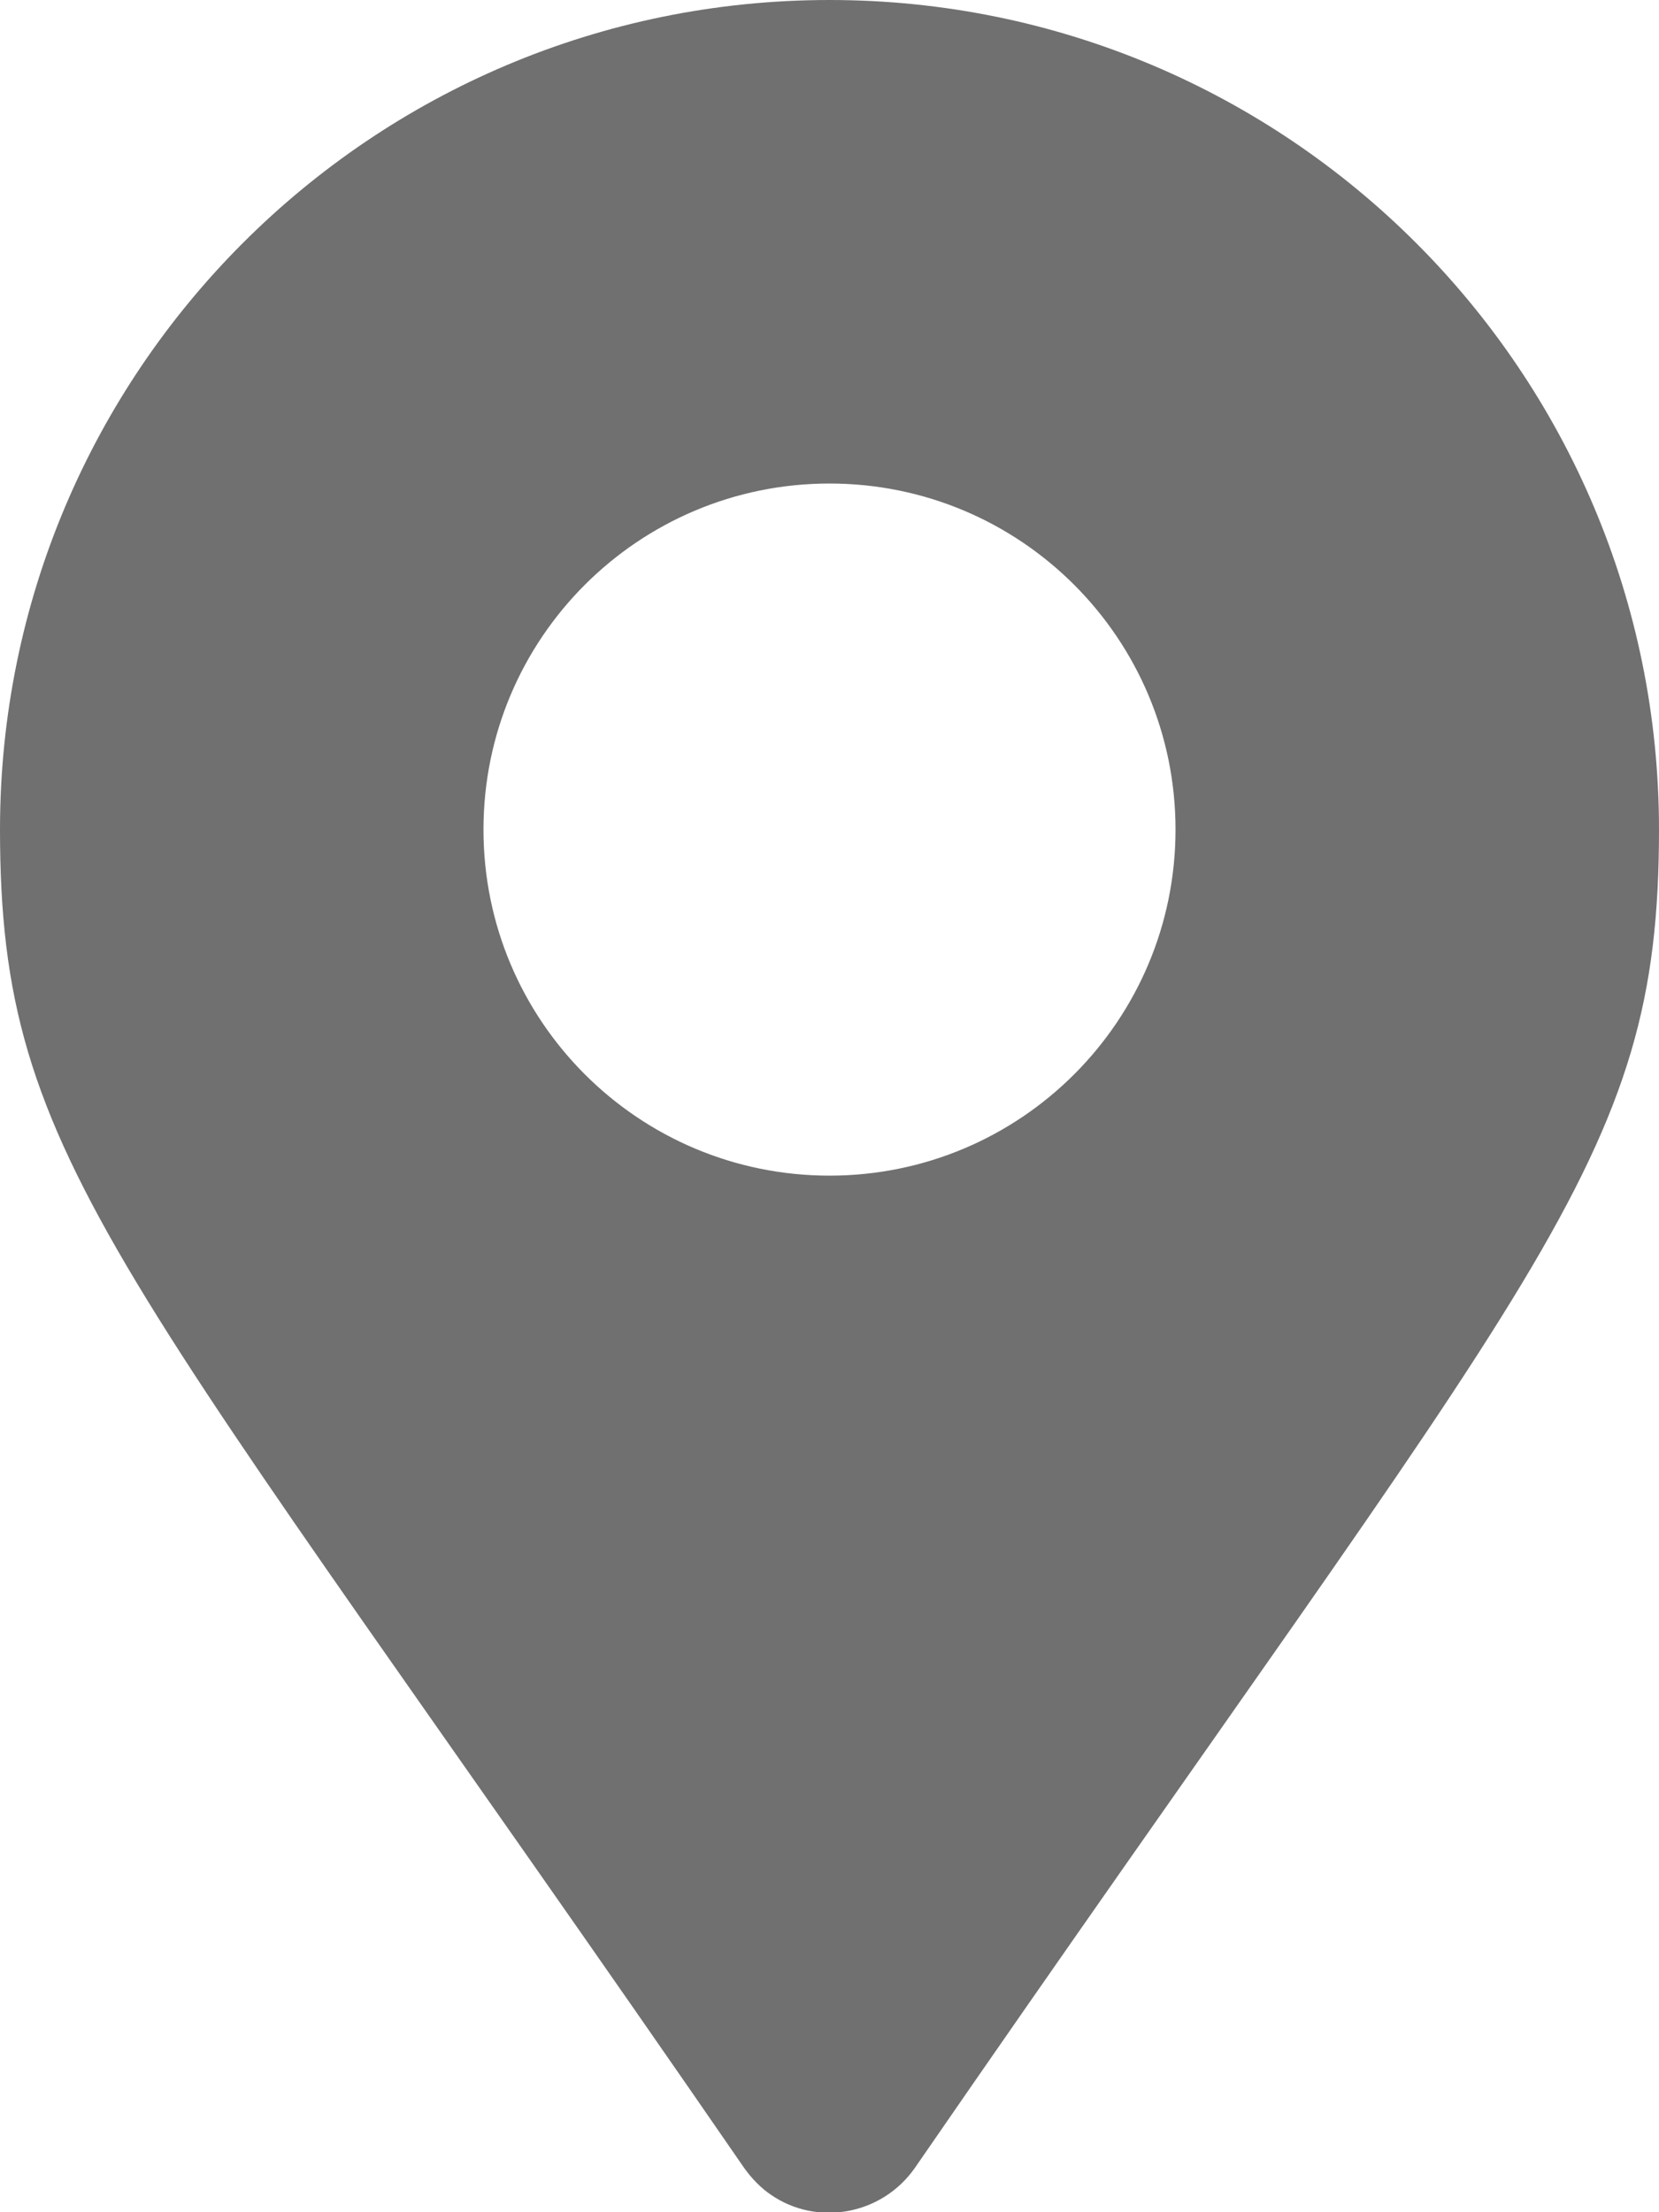<?xml version="1.0" encoding="UTF-8"?><svg xmlns="http://www.w3.org/2000/svg" viewBox="0 0 10.5 14"><defs><style>.e{fill:#707070;}</style></defs><g id="a"/><g id="b"><g id="c"><path id="d" class="e" d="M4.71,13.72C.74,7.96,0,7.37,0,5.25,0,2.35,2.35,0,5.25,0s5.25,2.35,5.25,5.25c0,2.12-.74,2.71-4.71,8.47-.21,.3-.62,.37-.91,.17-.06-.04-.12-.1-.17-.17Zm.54-6.28c1.21,0,2.19-.98,2.19-2.19s-.98-2.19-2.19-2.19c-1.21,0-2.19,.98-2.19,2.19,0,1.21,.98,2.19,2.19,2.19h0Z"/></g></g></svg>
